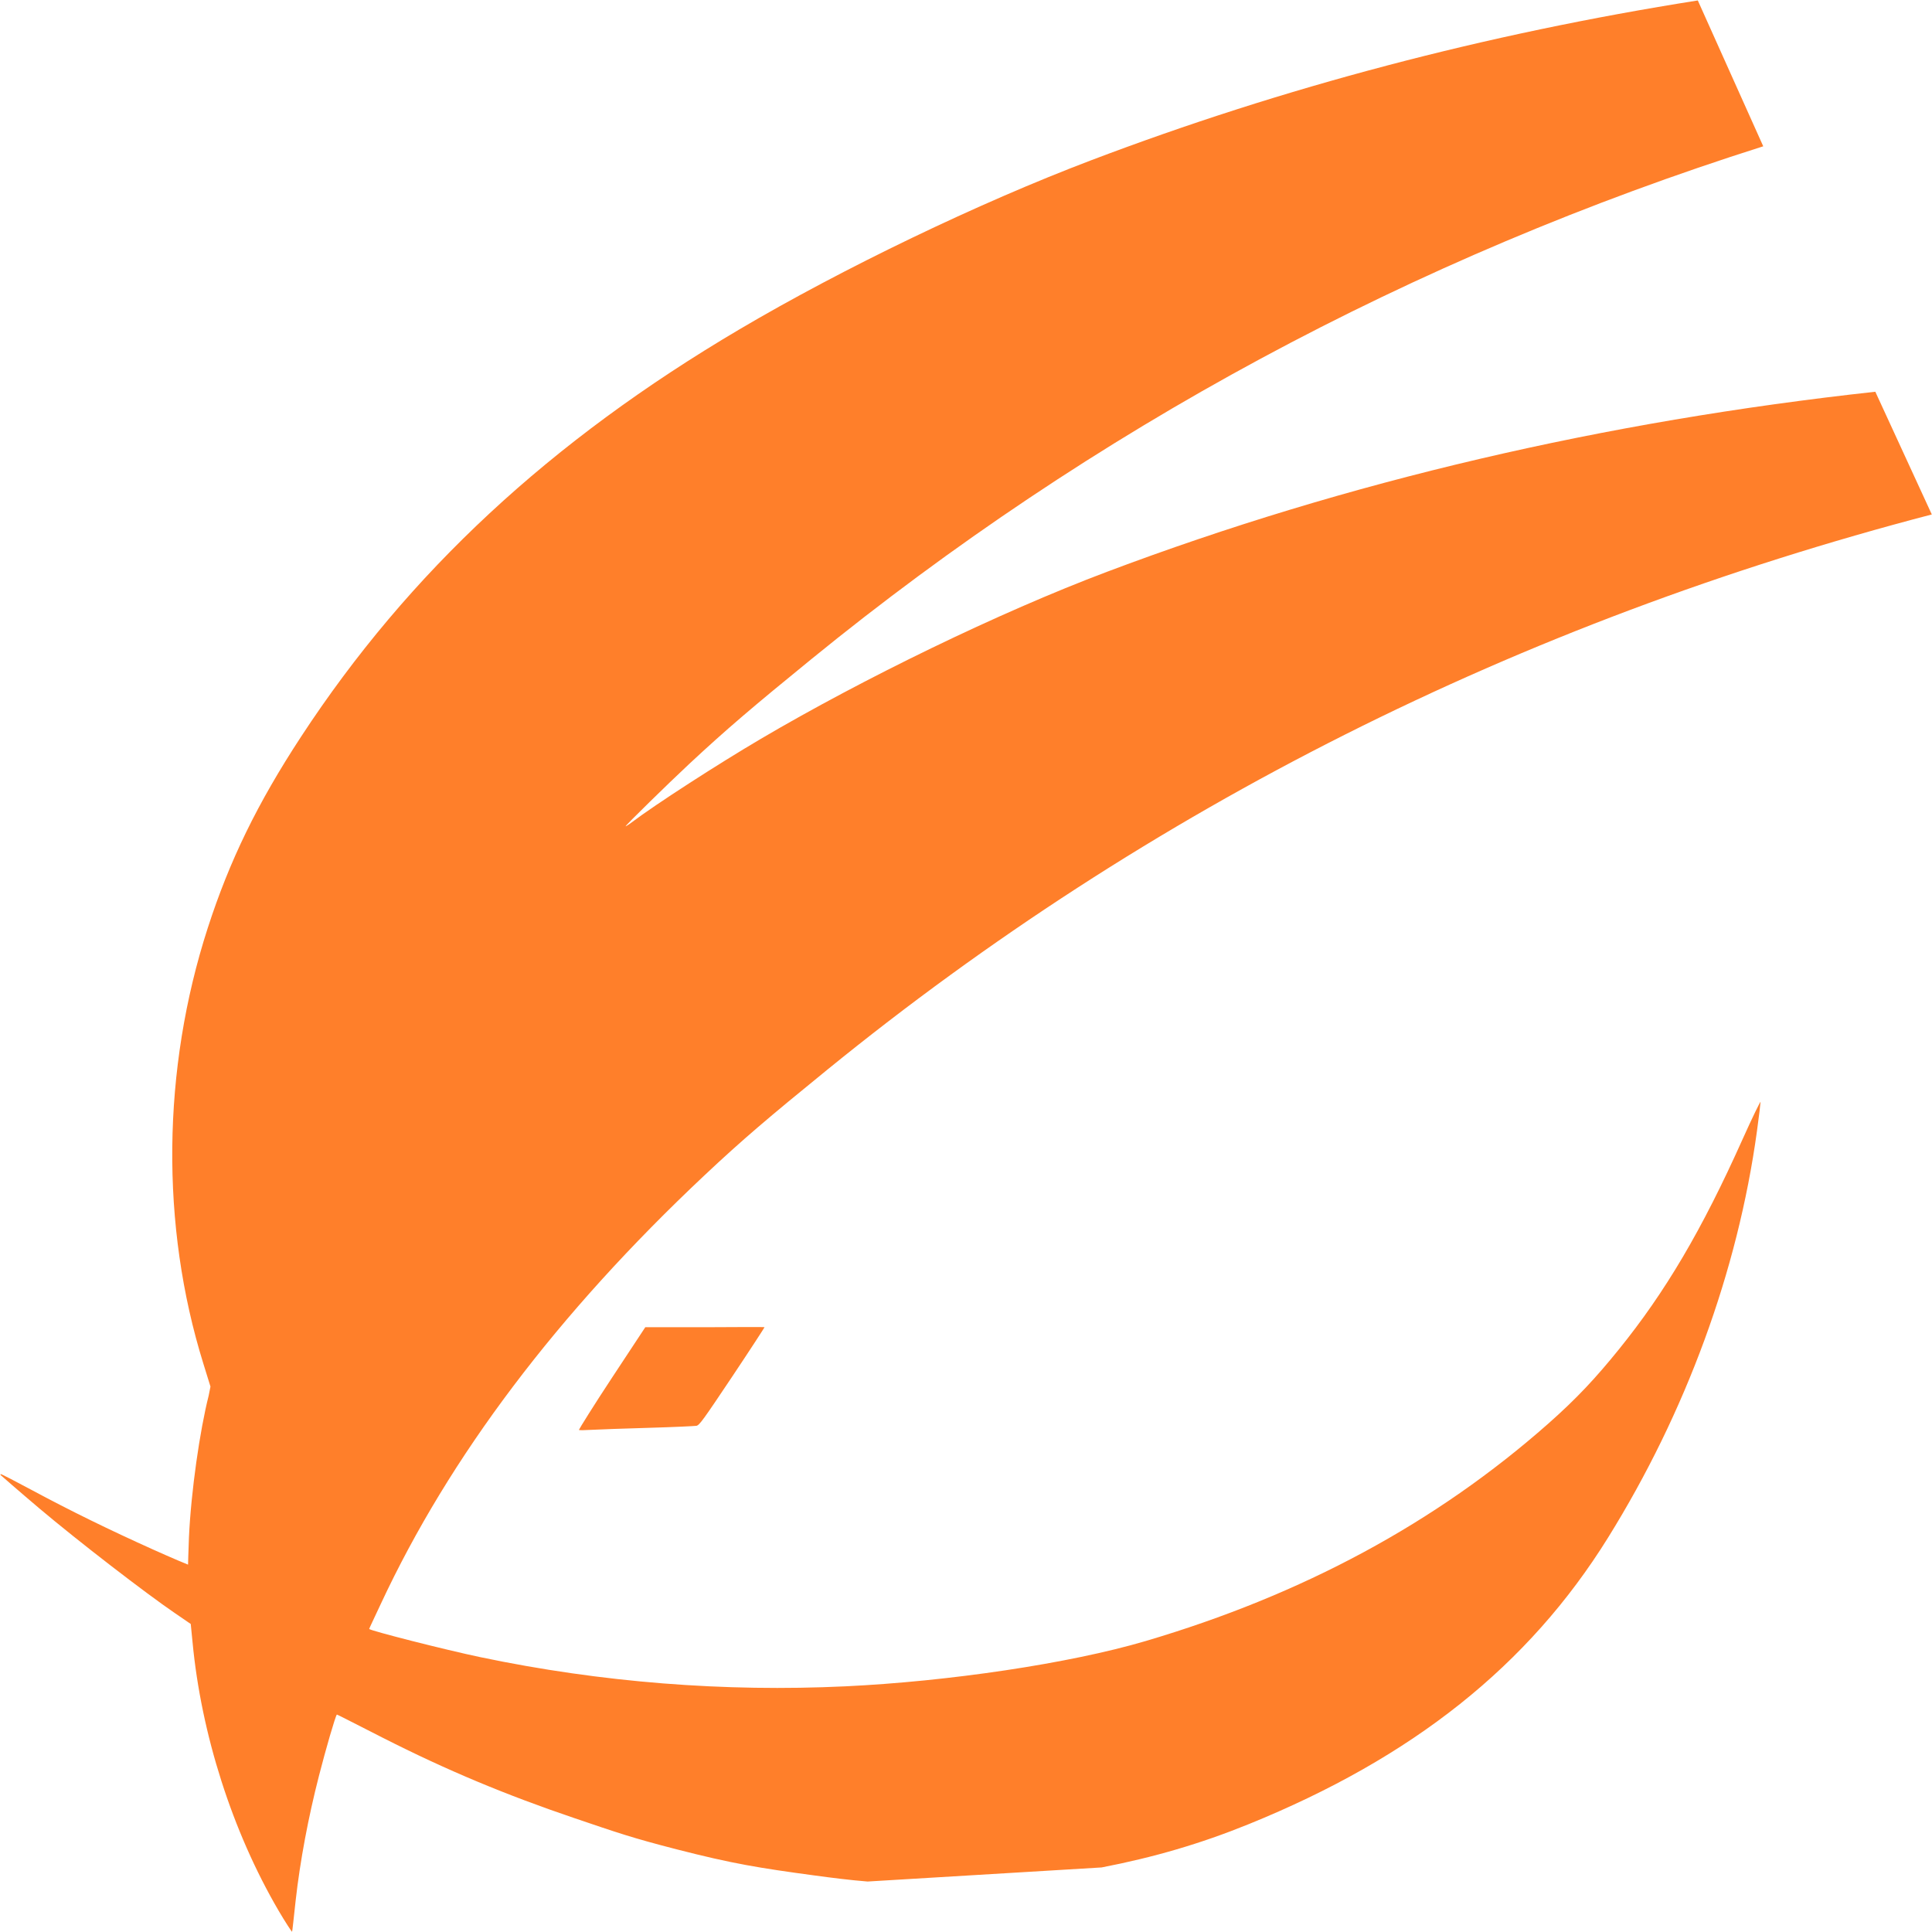<?xml version="1.0" encoding="UTF-8" standalone="no"?>
<!-- Created with Inkscape (http://www.inkscape.org/) -->

<svg
   xmlns:dc="http://purl.org/dc/elements/1.1/"
   xmlns:cc="http://creativecommons.org/ns#"
   xmlns:rdf="http://www.w3.org/1999/02/22-rdf-syntax-ns#"
   xmlns:svg="http://www.w3.org/2000/svg"
   xmlns="http://www.w3.org/2000/svg"
   xmlns:xlink="http://www.w3.org/1999/xlink"
   xmlns:sodipodi="http://sodipodi.sourceforge.net/DTD/sodipodi-0.dtd"
   xmlns:inkscape="http://www.inkscape.org/namespaces/inkscape"
   width="128"
   height="128"
   id="svg2488"
   sodipodi:version="0.32"
   inkscape:version="0.48.4 r9939"
   sodipodi:docname="fluxbox.svg"
   inkscape:output_extension="org.inkscape.output.svg.inkscape"
   version="1.0">
  <defs
     id="defs2490">
    <linearGradient
       inkscape:collect="always"
       xlink:href="#path1082_2_"
       id="linearGradient2213"
       gradientUnits="userSpaceOnUse"
       gradientTransform="matrix(-0.265,0,0,0.265,207.899,-12.559)"
       x1="541.335"
       y1="104.507"
       x2="606.912"
       y2="303.14" />
    <linearGradient
       inkscape:collect="always"
       xlink:href="#path1082_2_"
       id="linearGradient16260"
       gradientUnits="userSpaceOnUse"
       gradientTransform="matrix(-0.266,0,0,0.265,410.964,745.538)"
       x1="541.335"
       y1="104.507"
       x2="606.912"
       y2="303.14" />
    <linearGradient
       inkscape:collect="always"
       xlink:href="#path1082_2_"
       id="linearGradient14312"
       gradientUnits="userSpaceOnUse"
       gradientTransform="matrix(-0.266,0,0,0.265,410.964,745.538)"
       x1="541.335"
       y1="104.507"
       x2="606.912"
       y2="303.14" />
    <linearGradient
       inkscape:collect="always"
       xlink:href="#path1082_2_"
       id="linearGradient12330"
       gradientUnits="userSpaceOnUse"
       gradientTransform="matrix(-0.266,0,0,0.265,410.964,745.538)"
       x1="541.335"
       y1="104.507"
       x2="606.912"
       y2="303.14" />
    <linearGradient
       inkscape:collect="always"
       xlink:href="#path1082_2_"
       id="linearGradient3457"
       gradientUnits="userSpaceOnUse"
       gradientTransform="matrix(0.265,0,0,0.263,63.729,131.004)"
       x1="541.335"
       y1="104.507"
       x2="606.912"
       y2="303.14" />
    <linearGradient
       inkscape:collect="always"
       xlink:href="#path1082_2_"
       id="linearGradient7399"
       gradientUnits="userSpaceOnUse"
       gradientTransform="matrix(-0.266,0,0,0.265,410.964,745.538)"
       x1="541.335"
       y1="104.507"
       x2="606.912"
       y2="303.14" />
    <linearGradient
       inkscape:collect="always"
       xlink:href="#path1082_2_"
       id="linearGradient8412"
       gradientUnits="userSpaceOnUse"
       gradientTransform="matrix(-0.266,0,0,0.265,410.964,745.538)"
       x1="541.335"
       y1="104.507"
       x2="606.912"
       y2="303.14" />
    <linearGradient
       gradientUnits="userSpaceOnUse"
       id="path1082_2_"
       y2="129.347"
       x2="112.499"
       y1="6.137"
       x1="112.499"
       gradientTransform="translate(287,-83)">
      <stop
         id="stop193"
         offset="0"
         style="stop-color:#ffffff;stop-opacity:0" />
      <stop
         id="stop195"
         offset="1"
         style="stop-color:#ffffff;stop-opacity:0.272" />
      <midPointStop
         id="midPointStop197"
         style="stop-color:#FFFFFF"
         offset="0" />
      <midPointStop
         id="midPointStop199"
         style="stop-color:#FFFFFF"
         offset="0.5" />
      <midPointStop
         id="midPointStop201"
         style="stop-color:#000000"
         offset="1" />
    </linearGradient>
    <linearGradient
       inkscape:collect="always"
       xlink:href="#path1082_2_"
       id="linearGradient13315"
       gradientUnits="userSpaceOnUse"
       gradientTransform="matrix(-0.266,0,0,0.265,410.964,745.538)"
       x1="541.335"
       y1="104.507"
       x2="606.912"
       y2="303.14" />
    <linearGradient
       inkscape:collect="always"
       xlink:href="#path1082_2_"
       id="linearGradient2250"
       gradientUnits="userSpaceOnUse"
       gradientTransform="matrix(-0.266,0,0,0.265,410.964,745.538)"
       x1="541.335"
       y1="104.507"
       x2="606.912"
       y2="303.14" />
    <linearGradient
       inkscape:collect="always"
       xlink:href="#path1082_2_"
       id="linearGradient3094"
       gradientUnits="userSpaceOnUse"
       gradientTransform="matrix(-0.266,0,0,0.265,410.964,745.538)"
       x1="541.335"
       y1="104.507"
       x2="606.912"
       y2="303.14" />
    <linearGradient
       inkscape:collect="always"
       xlink:href="#path1082_2_"
       id="linearGradient2369"
       gradientUnits="userSpaceOnUse"
       gradientTransform="matrix(-0.266,0,0,0.265,410.964,745.538)"
       x1="541.335"
       y1="104.507"
       x2="606.912"
       y2="303.14" />
    <linearGradient
       inkscape:collect="always"
       xlink:href="#path1082_2_"
       id="linearGradient2371"
       gradientUnits="userSpaceOnUse"
       gradientTransform="matrix(-0.266,0,0,0.265,410.964,745.538)"
       x1="541.335"
       y1="104.507"
       x2="606.912"
       y2="303.14" />
    <linearGradient
       inkscape:collect="always"
       xlink:href="#path1082_2_"
       id="linearGradient2373"
       gradientUnits="userSpaceOnUse"
       gradientTransform="matrix(-0.266,0,0,0.265,410.964,745.538)"
       x1="541.335"
       y1="104.507"
       x2="606.912"
       y2="303.14" />
    <linearGradient
       inkscape:collect="always"
       xlink:href="#path1082_2_"
       id="linearGradient2375"
       gradientUnits="userSpaceOnUse"
       gradientTransform="matrix(0.265,0,0,0.263,63.729,131.004)"
       x1="541.335"
       y1="104.507"
       x2="606.912"
       y2="303.14" />
    <linearGradient
       inkscape:collect="always"
       xlink:href="#path1082_2_"
       id="linearGradient2377"
       gradientUnits="userSpaceOnUse"
       gradientTransform="matrix(-0.266,0,0,0.265,410.964,745.538)"
       x1="541.335"
       y1="104.507"
       x2="606.912"
       y2="303.14" />
    <linearGradient
       inkscape:collect="always"
       xlink:href="#path1082_2_"
       id="linearGradient2379"
       gradientUnits="userSpaceOnUse"
       gradientTransform="matrix(-0.266,0,0,0.265,410.964,745.538)"
       x1="541.335"
       y1="104.507"
       x2="606.912"
       y2="303.14" />
    <linearGradient
       inkscape:collect="always"
       xlink:href="#path1082_2_"
       id="linearGradient2381"
       gradientUnits="userSpaceOnUse"
       gradientTransform="matrix(-0.266,0,0,0.265,410.964,745.538)"
       x1="541.335"
       y1="104.507"
       x2="606.912"
       y2="303.14" />
    <linearGradient
       inkscape:collect="always"
       xlink:href="#path1082_2_"
       id="linearGradient2506"
       gradientUnits="userSpaceOnUse"
       gradientTransform="matrix(-0.266,0,0,0.265,410.964,745.538)"
       x1="541.335"
       y1="104.507"
       x2="606.912"
       y2="303.14" />
    <linearGradient
       inkscape:collect="always"
       xlink:href="#path1082_2_"
       id="linearGradient2508"
       gradientUnits="userSpaceOnUse"
       gradientTransform="matrix(-0.266,0,0,0.265,410.964,745.538)"
       x1="541.335"
       y1="104.507"
       x2="606.912"
       y2="303.14" />
    <linearGradient
       inkscape:collect="always"
       xlink:href="#path1082_2_"
       id="linearGradient2510"
       gradientUnits="userSpaceOnUse"
       gradientTransform="matrix(-0.266,0,0,0.265,410.964,745.538)"
       x1="541.335"
       y1="104.507"
       x2="606.912"
       y2="303.14" />
    <linearGradient
       inkscape:collect="always"
       xlink:href="#path1082_2_"
       id="linearGradient2512"
       gradientUnits="userSpaceOnUse"
       gradientTransform="matrix(0.265,0,0,0.263,63.729,131.004)"
       x1="541.335"
       y1="104.507"
       x2="606.912"
       y2="303.14" />
    <linearGradient
       inkscape:collect="always"
       xlink:href="#path1082_2_"
       id="linearGradient2514"
       gradientUnits="userSpaceOnUse"
       gradientTransform="matrix(-0.266,0,0,0.265,410.964,745.538)"
       x1="541.335"
       y1="104.507"
       x2="606.912"
       y2="303.14" />
    <linearGradient
       inkscape:collect="always"
       xlink:href="#path1082_2_"
       id="linearGradient2516"
       gradientUnits="userSpaceOnUse"
       gradientTransform="matrix(-0.266,0,0,0.265,410.964,745.538)"
       x1="541.335"
       y1="104.507"
       x2="606.912"
       y2="303.14" />
    <linearGradient
       inkscape:collect="always"
       xlink:href="#path1082_2_"
       id="linearGradient2518"
       gradientUnits="userSpaceOnUse"
       gradientTransform="matrix(-0.266,0,0,0.265,410.964,745.538)"
       x1="541.335"
       y1="104.507"
       x2="606.912"
       y2="303.14" />
    <linearGradient
       inkscape:collect="always"
       xlink:href="#path1082_2_"
       id="linearGradient2520"
       gradientUnits="userSpaceOnUse"
       gradientTransform="matrix(-0.266,0,0,0.265,410.964,745.538)"
       x1="541.335"
       y1="104.507"
       x2="606.912"
       y2="303.14" />
    <linearGradient
       inkscape:collect="always"
       xlink:href="#path1082_2_"
       id="linearGradient2522"
       gradientUnits="userSpaceOnUse"
       gradientTransform="matrix(-0.266,0,0,0.265,410.964,745.538)"
       x1="541.335"
       y1="104.507"
       x2="606.912"
       y2="303.14" />
    <linearGradient
       inkscape:collect="always"
       xlink:href="#path1082_2_"
       id="linearGradient2582"
       gradientUnits="userSpaceOnUse"
       gradientTransform="matrix(-0.266,0,0,0.265,410.964,745.538)"
       x1="541.335"
       y1="104.507"
       x2="606.912"
       y2="303.14" />
    <linearGradient
       inkscape:collect="always"
       xlink:href="#path1082_2_"
       id="linearGradient2584"
       gradientUnits="userSpaceOnUse"
       gradientTransform="matrix(-0.266,0,0,0.265,410.964,745.538)"
       x1="541.335"
       y1="104.507"
       x2="606.912"
       y2="303.14" />
    <linearGradient
       inkscape:collect="always"
       xlink:href="#path1082_2_"
       id="linearGradient2586"
       gradientUnits="userSpaceOnUse"
       gradientTransform="matrix(0.265,0,0,0.263,63.729,131.004)"
       x1="541.335"
       y1="104.507"
       x2="606.912"
       y2="303.14" />
    <linearGradient
       inkscape:collect="always"
       xlink:href="#path1082_2_"
       id="linearGradient2588"
       gradientUnits="userSpaceOnUse"
       gradientTransform="matrix(-0.266,0,0,0.265,410.964,745.538)"
       x1="541.335"
       y1="104.507"
       x2="606.912"
       y2="303.14" />
    <linearGradient
       inkscape:collect="always"
       xlink:href="#path1082_2_"
       id="linearGradient2590"
       gradientUnits="userSpaceOnUse"
       gradientTransform="matrix(-0.266,0,0,0.265,410.964,745.538)"
       x1="541.335"
       y1="104.507"
       x2="606.912"
       y2="303.14" />
    <linearGradient
       inkscape:collect="always"
       xlink:href="#path1082_2_"
       id="linearGradient2592"
       gradientUnits="userSpaceOnUse"
       gradientTransform="matrix(-0.266,0,0,0.265,410.964,745.538)"
       x1="541.335"
       y1="104.507"
       x2="606.912"
       y2="303.14" />
    <linearGradient
       inkscape:collect="always"
       xlink:href="#path1082_2_"
       id="linearGradient2594"
       gradientUnits="userSpaceOnUse"
       gradientTransform="matrix(-0.266,0,0,0.265,410.964,745.538)"
       x1="541.335"
       y1="104.507"
       x2="606.912"
       y2="303.14" />
    <linearGradient
       inkscape:collect="always"
       xlink:href="#path1082_2_"
       id="linearGradient2596"
       gradientUnits="userSpaceOnUse"
       gradientTransform="matrix(-0.266,0,0,0.265,410.964,745.538)"
       x1="541.335"
       y1="104.507"
       x2="606.912"
       y2="303.14" />
    <linearGradient
       inkscape:collect="always"
       xlink:href="#path1082_2_"
       id="linearGradient2203"
       gradientUnits="userSpaceOnUse"
       gradientTransform="matrix(-0.265,0,0,0.265,501.289,299.902)"
       x1="541.335"
       y1="104.507"
       x2="606.912"
       y2="303.14" />
  </defs>
  <sodipodi:namedview
     id="base"
     pagecolor="#ffffff"
     bordercolor="#666666"
     borderopacity="1.0"
     gridtolerance="10000"
     guidetolerance="10"
     objecttolerance="10"
     inkscape:pageopacity="0.0"
     inkscape:pageshadow="2"
     inkscape:zoom="2.8284271"
     inkscape:cx="42.232385"
     inkscape:cy="45.152203"
     inkscape:document-units="px"
     inkscape:current-layer="layer1"
     inkscape:window-width="1519"
     inkscape:window-height="1042"
     inkscape:window-x="0"
     inkscape:window-y="16"
     showgrid="false"
     showguides="true"
     inkscape:guide-bbox="true"
     inkscape:window-maximized="0" />
  <g
     inkscape:label="Layer 1"
     inkscape:groupmode="layer"
     id="layer1"
     transform="translate(-293.391,-312.461)">
    <path
       style="fill:#ff7f2a;fill-opacity:1;fill-rule:evenodd;stroke:#000000;stroke-width:0;stroke-miterlimit:4;stroke-opacity:1;stroke-dasharray:none"
       d="m 410.032,385.468 c 7.6e-4,0.078 -0.101,0.94 -0.238,1.933 -1.276,9.29 -4.711,18.635 -9.86,26.924 -5.282,8.505 -12.96,14.586 -23.818,18.993 -3.196,1.297 -6.273,2.195 -9.741,2.866 l -15.503,0.933 c -1.181,-0.095 -2.352,-0.244 -3.504,-0.4 -3.695,-0.499 -5.431,-0.778 -9.147,-1.733 -2.965,-0.762 -3.917,-1.098 -6.771,-2.066 -4.525,-1.535 -8.423,-3.154 -12.711,-5.332 -1.641,-0.833 -3.018,-1.545 -3.029,-1.533 -0.102,0.108 -0.742,2.325 -1.188,4.065 -0.701,2.732 -1.244,5.595 -1.544,8.264 -0.126,1.123 -0.218,2.066 -0.238,2.066 -0.02,0 -0.44,-0.629 -0.891,-1.4 -3.075,-5.256 -5.128,-11.714 -5.702,-17.794 l -0.119,-1.2 -1.069,-0.733 c -1.912,-1.302 -6.411,-4.77 -8.969,-6.931 -1.392,-1.177 -2.538,-2.185 -2.554,-2.199 -0.015,-0.015 -0.019,-0.045 0,-0.067 0.019,-0.021 0.976,0.473 2.079,1.066 2.551,1.371 5.118,2.627 8.019,3.932 1.259,0.566 2.311,1.006 2.316,1 0.005,-0.007 0.015,-0.815 0.059,-1.799 0.139,-3.056 0.724,-7.101 1.307,-9.397 l 0.119,-0.6 -0.475,-1.533 c -2.84,-9.133 -2.738,-19.475 0.297,-28.857 1.44,-4.452 3.277,-8.233 6.177,-12.662 7.133,-10.896 16.516,-19.596 29.045,-26.991 6.862,-4.05 15.849,-8.373 23.284,-11.196 12.741,-4.839 26.137,-8.376 40.212,-10.596 l 4.336,9.663 c -23.296,7.379 -44.433,18.793 -63.079,33.988 -3.844,3.132 -5.61,4.631 -8.078,6.931 -1.389,1.295 -4.217,4.066 -4.217,4.132 0,0.017 0.196,-0.101 0.416,-0.267 1.565,-1.184 5.724,-3.866 8.553,-5.531 6.762,-3.979 15.754,-8.36 22.927,-11.063 15.94,-6.007 32.925,-9.961 50.903,-11.929 l 3.742,8.13 c -27.326,7.128 -51.89,19.469 -73.177,36.787 -3.856,3.136 -5.664,4.671 -8.137,6.998 -9.747,9.165 -16.884,18.62 -21.442,28.39 -0.424,0.91 -0.784,1.656 -0.772,1.666 0.158,0.134 5.026,1.376 7.365,1.866 8.042,1.686 16.205,2.31 24.174,1.933 6.828,-0.324 14.841,-1.507 19.898,-2.999 10.389,-3.066 19.229,-7.824 26.669,-14.395 1.925,-1.7 3.19,-3.074 4.692,-4.932 3.069,-3.796 5.486,-7.876 8.197,-13.928 0.642,-1.434 1.188,-2.543 1.188,-2.466 m -73.89,14.928 3.98,0 c 2.18,-0.011 3.92,-0.022 3.92,0 0,0.022 -0.952,1.491 -2.138,3.266 -1.93,2.887 -2.18,3.233 -2.376,3.266 -0.12,0.019 -1.527,0.087 -3.148,0.133 -1.621,0.046 -3.334,0.107 -3.801,0.133 -0.479,0.027 -0.832,0.039 -0.832,0 1.5e-4,-0.038 0.983,-1.625 2.198,-3.465 z"
       id="path16254"
       inkscape:connector-curvature="0"
       sodipodi:nodetypes="cccccccccccccssccccccscccccccccsccscccsscccccccccsccccccccscccc" />
  </g>
</svg>
